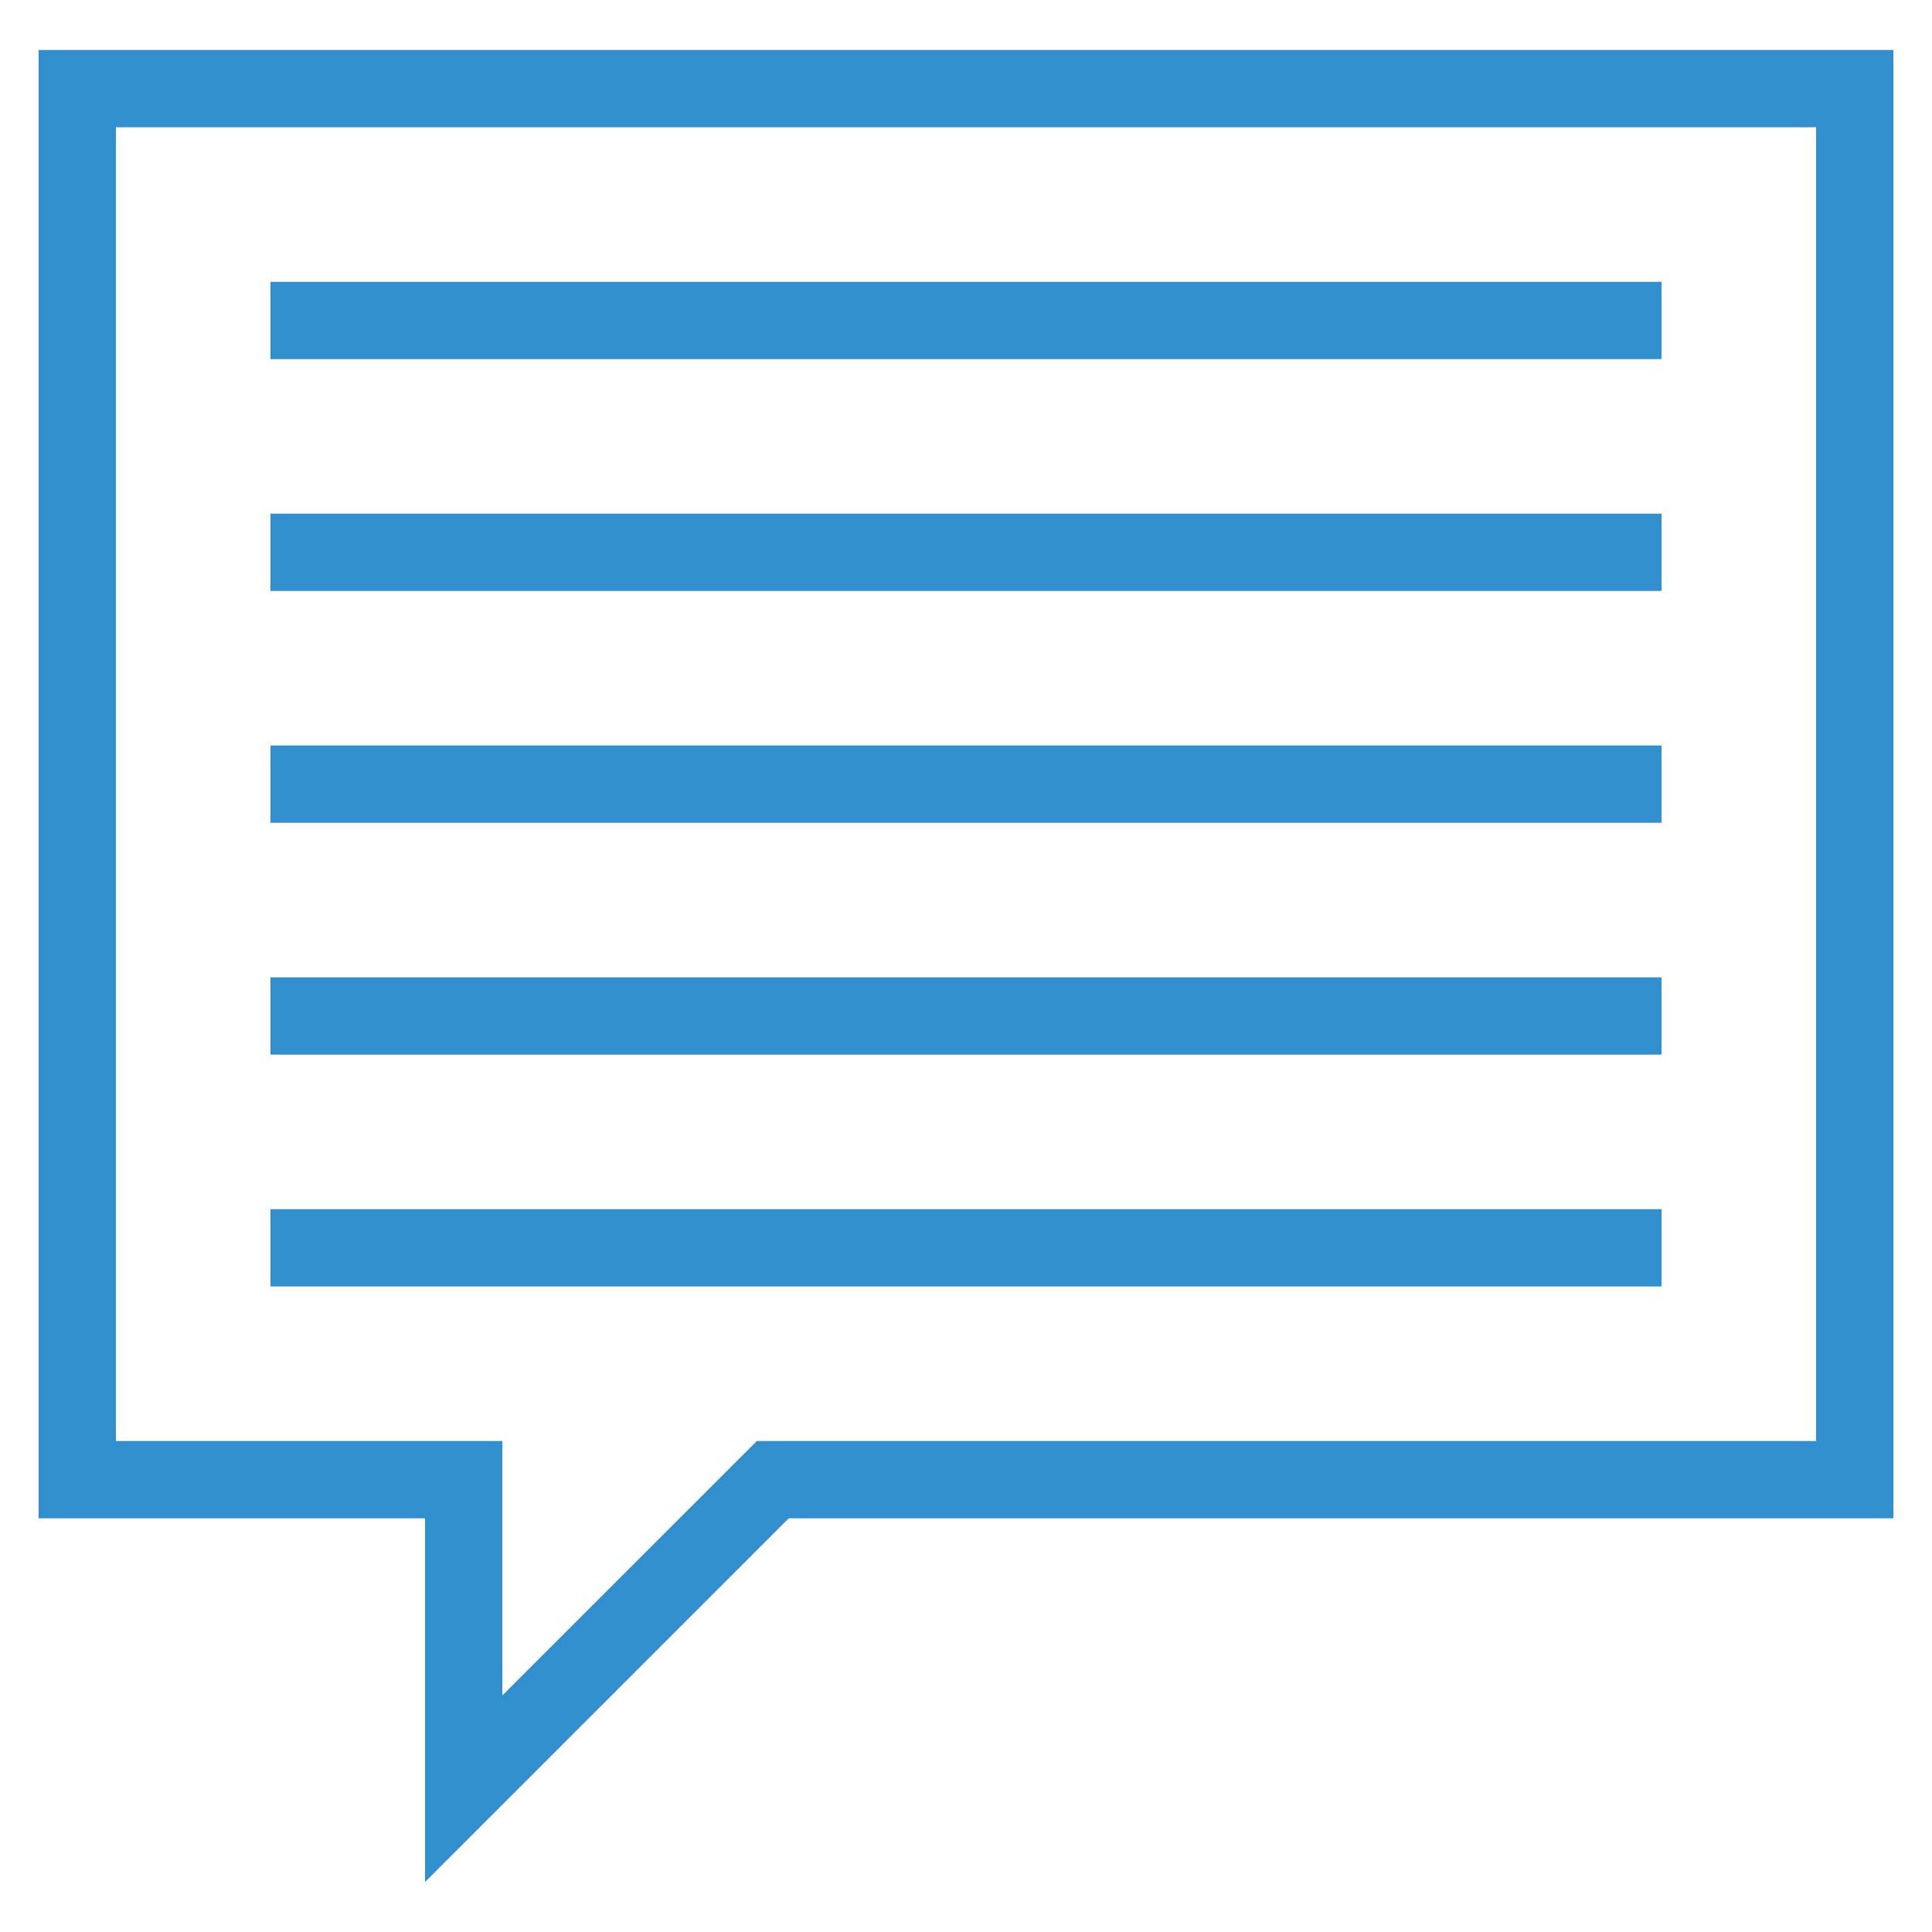 <svg width="16" height="16" viewBox="0 0 16 16" fill="none" xmlns="http://www.w3.org/2000/svg">
<path d="M0.32 12.574H3.52V15.586L6.532 12.574H15.68V0.414H0.32V12.574ZM0.96 1.054H15.04V11.934H6.268L4.16 14.041V11.934H0.96V1.054Z" fill="#328FCD"/>
<path d="M13.76 2.334H2.24V2.974H13.76V2.334Z" fill="#328FCD"/>
<path d="M13.76 4.254H2.24V4.894H13.76V4.254Z" fill="#328FCD"/>
<path d="M13.76 6.174H2.24V6.814H13.76V6.174Z" fill="#328FCD"/>
<path d="M13.76 8.094H2.24V8.734H13.76V8.094Z" fill="#328FCD"/>
<path d="M13.76 10.014H2.24V10.654H13.76V10.014Z" fill="#328FCD"/>
</svg>

